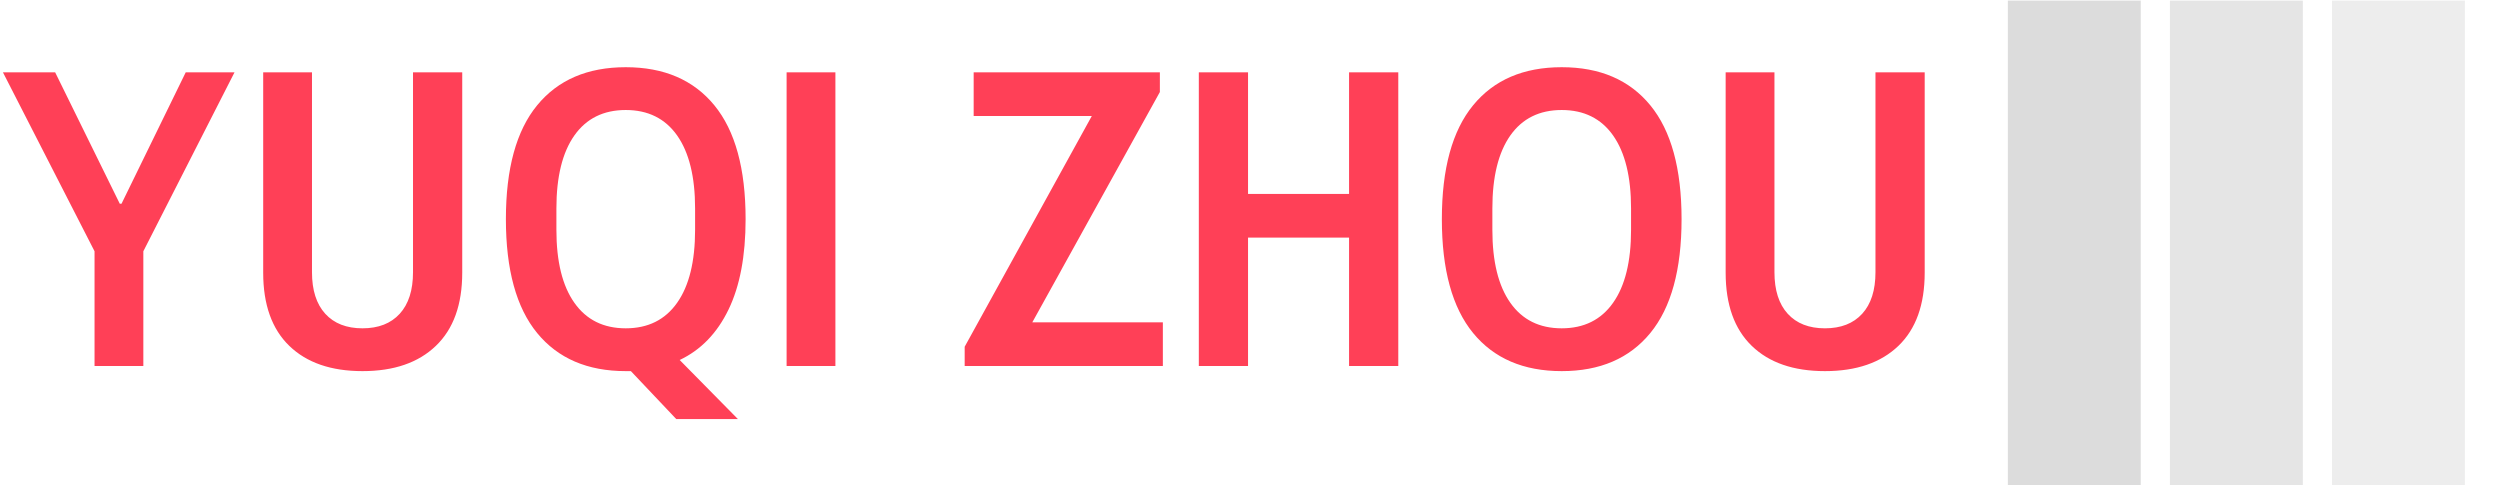 <svg xmlns="http://www.w3.org/2000/svg" version="1.1" xmlns:xlink="http://www.w3.org/1999/xlink" xmlns:svgjs="http://svgjs.dev/svgjs" width="2000" height="388" viewBox="0 0 2000 388"><g transform="matrix(1,0,0,1,-1.212,0.506)"><svg viewBox="0 0 396 77" data-background-color="#282634" preserveAspectRatio="xMidYMid meet" height="388" width="2000" xmlns="http://www.w3.org/2000/svg" xmlns:xlink="http://www.w3.org/1999/xlink"><g id="tight-bounds" transform="matrix(1,0,0,1,0.24,-0.1)"><svg viewBox="0 0 395.52 77.201" height="77.201" width="395.52"><g><svg viewBox="0 0 512.684 100.07" height="77.201" width="395.52"><g transform="matrix(1,0,0,1,0,13.83)"><svg viewBox="0 0 395.52 72.409" height="72.409" width="395.52"><g id="textblocktransform"><svg viewBox="0 0 395.52 72.409" height="72.409" width="395.52" id="textblock"><g><svg viewBox="0 0 395.52 72.409" height="72.409" width="395.52"><g transform="matrix(1,0,0,1,0,0)"><svg width="395.52" viewBox="0.15 -34.9 224.48 41.1" height="72.409" data-palette-color="#ff4057"><path d="M10.85 0L10.85-13.4 0.15-34.3 6.25-34.3 13.8-18.95 14-18.95 21.5-34.3 27.2-34.3 16.55-13.4 16.55 0 10.85 0ZM42.15 0.6Q36.65 0.6 33.6-2.35 30.55-5.3 30.55-10.9L30.55-10.9 30.55-34.3 36.25-34.3 36.25-10.95Q36.25-7.8 37.8-6.1 39.35-4.4 42.15-4.4L42.15-4.4Q44.95-4.4 46.5-6.1 48.05-7.8 48.05-10.95L48.05-10.95 48.05-34.3 53.8-34.3 53.8-10.9Q53.8-5.3 50.72-2.35 47.65 0.6 42.15 0.6L42.15 0.6ZM78.8 6.2L73.5 0.6 72.9 0.6Q66.2 0.6 62.55-3.85 58.9-8.3 58.9-17.15L58.9-17.15Q58.9-26 62.55-30.45 66.2-34.9 72.9-34.9L72.9-34.9Q79.6-34.9 83.25-30.45 86.9-26 86.9-17.15L86.9-17.15Q86.9-10.7 84.9-6.58 82.9-2.45 79.2-0.7L79.2-0.7 86 6.2 78.8 6.2ZM72.9-4.4Q76.8-4.4 78.9-7.38 81-10.35 81-15.9L81-15.9 81-18.4Q81-23.95 78.9-26.93 76.8-29.9 72.9-29.9L72.9-29.9Q69-29.9 66.9-26.93 64.8-23.95 64.8-18.4L64.8-18.4 64.8-15.9Q64.8-10.35 66.9-7.38 69-4.4 72.9-4.4L72.9-4.4ZM91.69 0L91.69-34.3 97.39-34.3 97.39 0 91.69 0ZM112.49 0L112.49-2.25 127.34-29.2 113.54-29.2 113.54-34.3 135.29-34.3 135.29-32 120.39-5.1 135.64-5.1 135.64 0 112.49 0ZM139.84 0L139.84-34.3 145.59-34.3 145.59-20.1 157.39-20.1 157.39-34.3 163.14-34.3 163.14 0 157.39 0 157.39-15 145.59-15 145.59 0 139.84 0ZM182.23 0.6Q175.53 0.6 171.88-3.85 168.23-8.3 168.23-17.15L168.23-17.15Q168.23-26 171.88-30.45 175.53-34.9 182.23-34.9L182.23-34.9Q188.93-34.9 192.58-30.45 196.23-26 196.23-17.15L196.23-17.15Q196.23-8.3 192.58-3.85 188.93 0.6 182.23 0.6L182.23 0.6ZM182.23-4.4Q186.13-4.4 188.23-7.38 190.33-10.35 190.33-15.9L190.33-15.9 190.33-18.4Q190.33-23.95 188.23-26.93 186.13-29.9 182.23-29.9L182.23-29.9Q178.33-29.9 176.23-26.93 174.13-23.95 174.13-18.4L174.13-18.4 174.13-15.9Q174.13-10.35 176.23-7.38 178.33-4.4 182.23-4.4L182.23-4.4ZM212.98 0.6Q207.48 0.6 204.43-2.35 201.38-5.3 201.38-10.9L201.38-10.9 201.38-34.3 207.08-34.3 207.08-10.95Q207.08-7.8 208.63-6.1 210.18-4.4 212.98-4.4L212.98-4.4Q215.78-4.4 217.33-6.1 218.88-7.8 218.88-10.95L218.88-10.95 218.88-34.3 224.63-34.3 224.63-10.9Q224.63-5.3 221.56-2.35 218.48 0.6 212.98 0.6L212.98 0.6Z" opacity="1" transform="matrix(1,0,0,1,0,0)" fill="#ff4057" class="undefined-text-0" data-fill-palette-color="primary" id="text-0"></path></svg></g></svg></g></svg></g></svg></g><g transform="matrix(1,0,0,1,412.614,0)"><svg viewBox="0 0 100.07 100.07" height="100.07" width="100.07"><g data-palette-color="#dcdcdc"><rect width="27.352" height="100.07" fill="#dcdcdc" stroke="transparent" data-fill-palette-color="accent" x="0" fill-opacity="1"></rect><rect width="27.352" height="100.07" fill="#dcdcdc" stroke="transparent" data-fill-palette-color="accent" x="33.357" fill-opacity="0.75"></rect><rect width="27.352" height="100.07" fill="#dcdcdc" stroke="transparent" data-fill-palette-color="accent" x="66.713" fill-opacity="0.5"></rect></g></svg></g></svg></g><defs></defs></svg><rect width="395.52" height="77.201" fill="none" stroke="none" visibility="hidden"></rect></g></svg></g></svg>